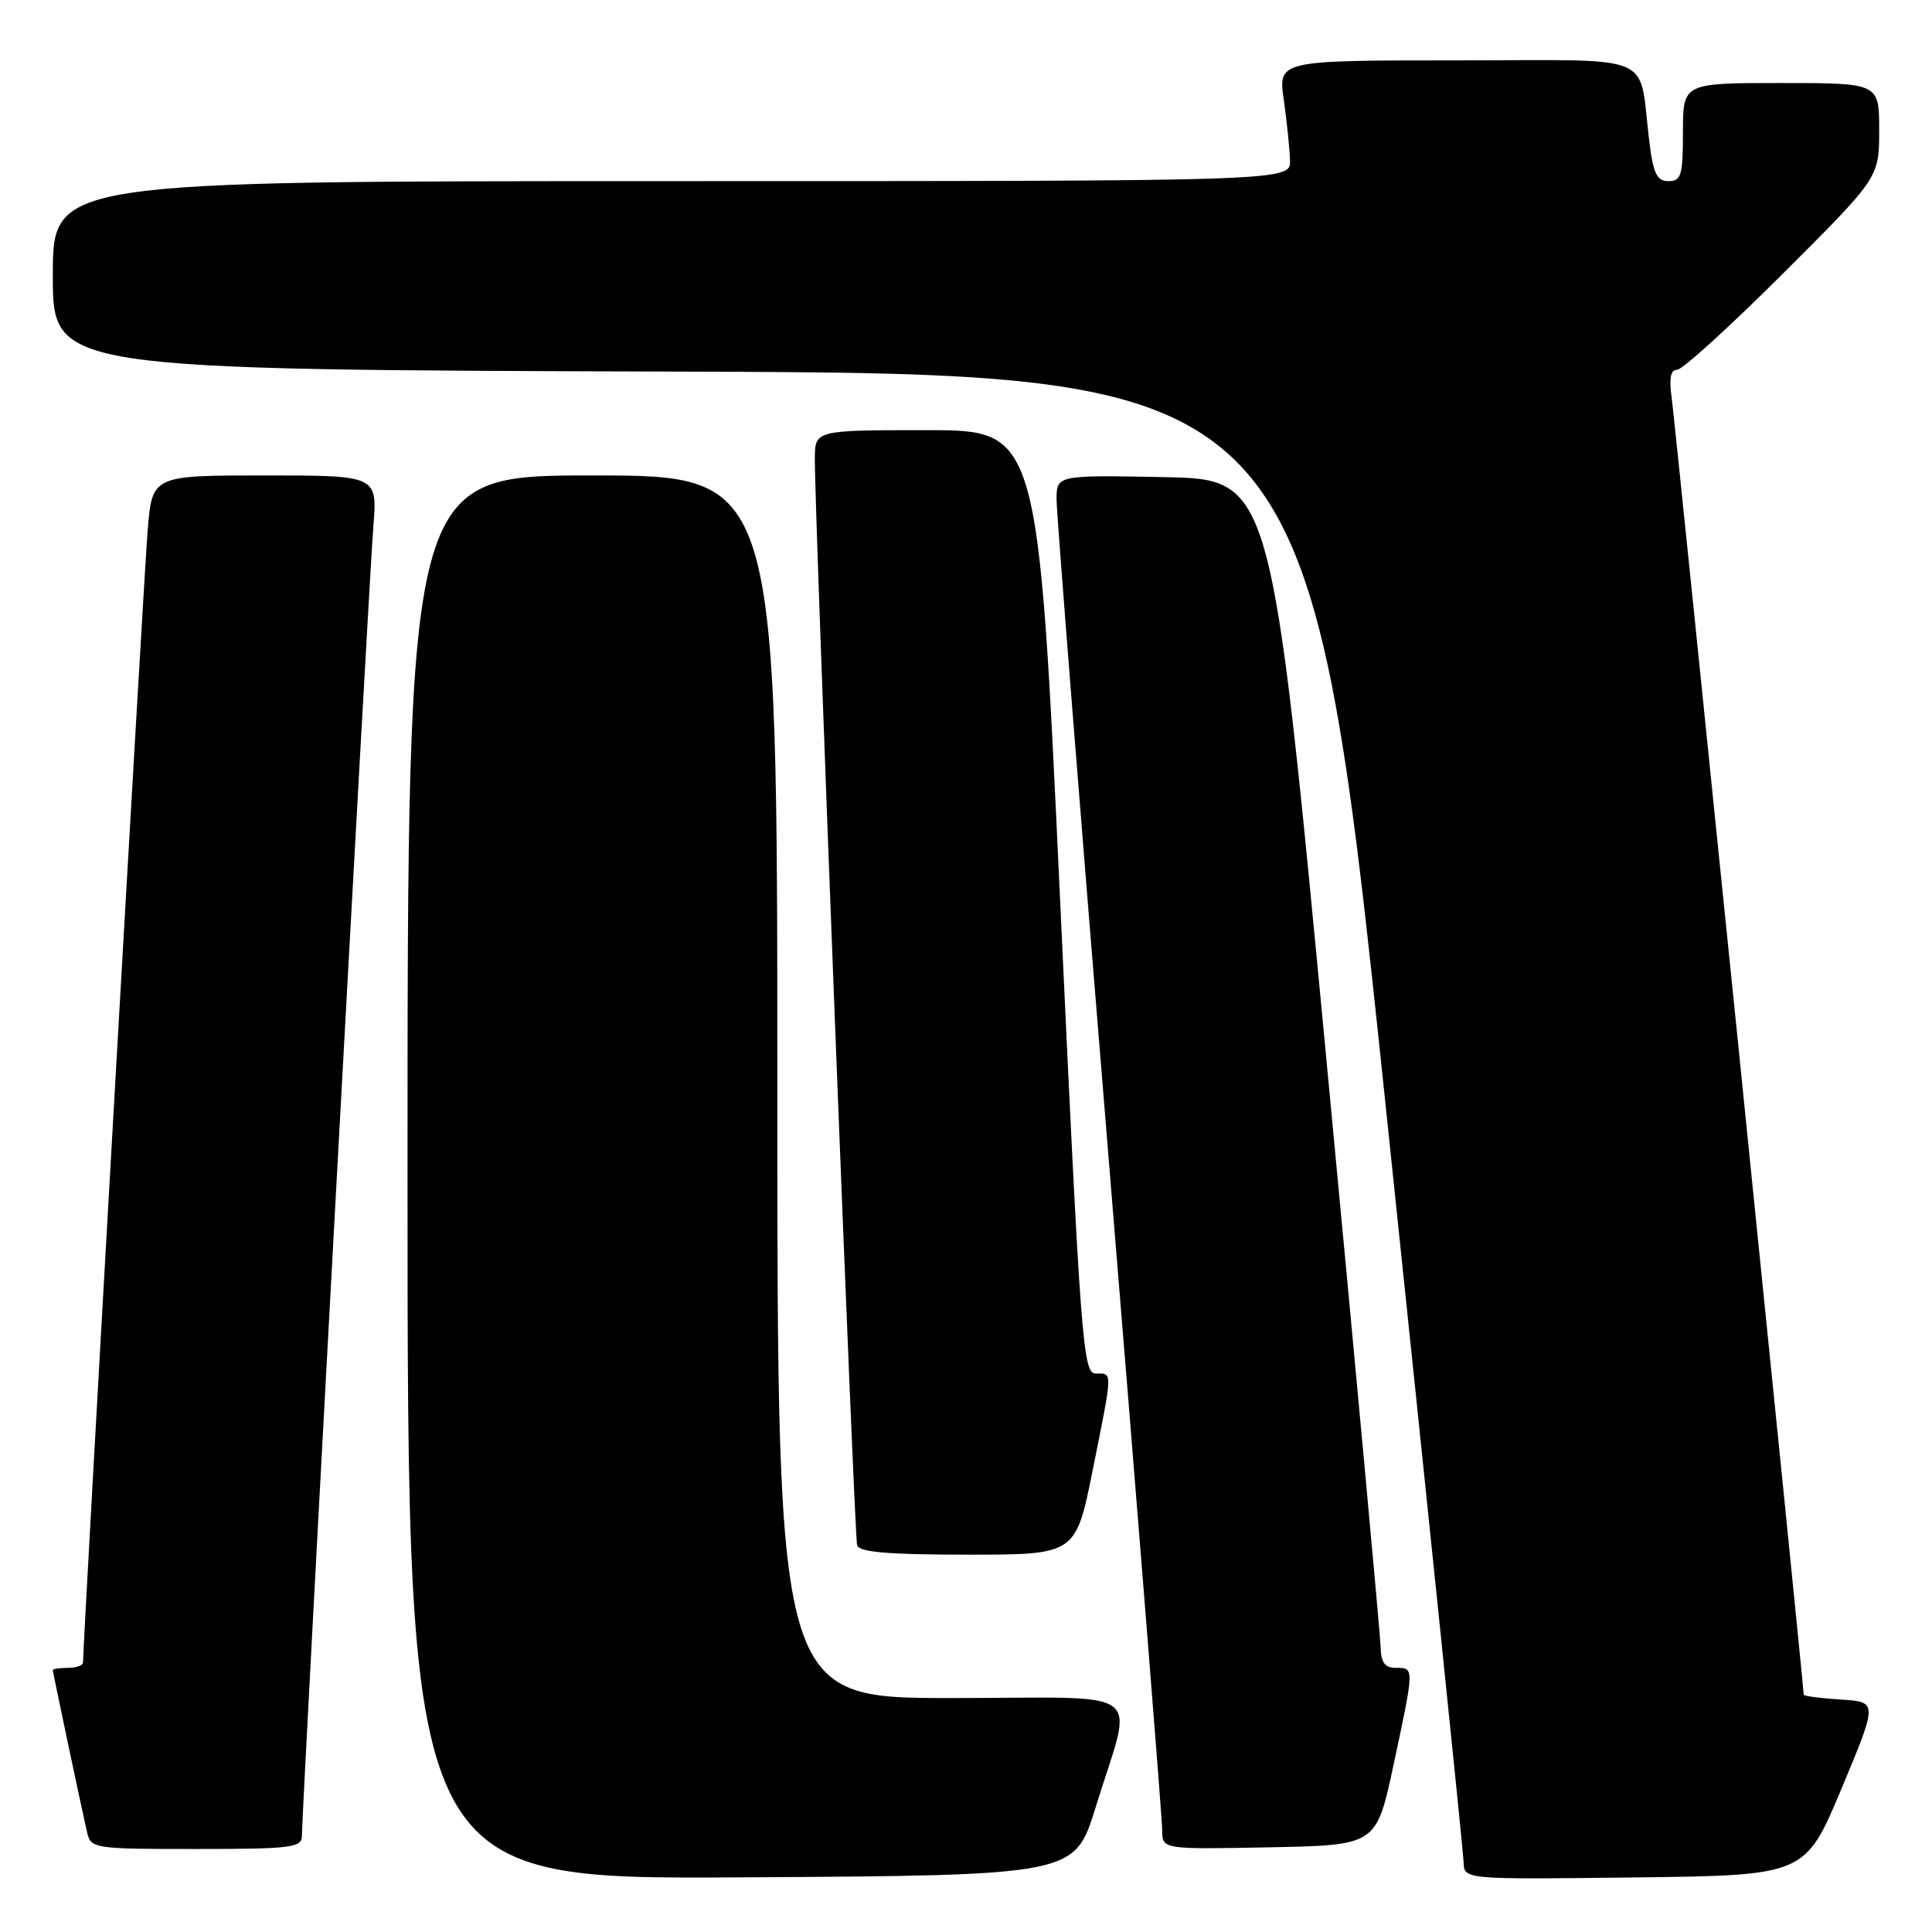 <?xml version="1.0" encoding="UTF-8" standalone="no"?>
<!DOCTYPE svg PUBLIC "-//W3C//DTD SVG 1.1//EN" "http://www.w3.org/Graphics/SVG/1.1/DTD/svg11.dtd" >
<svg xmlns="http://www.w3.org/2000/svg" xmlns:xlink="http://www.w3.org/1999/xlink" version="1.1" viewBox="0 0 256 256">
 <g >
 <path fill="currentColor"
d=" M 145.17 239.50 C 150.20 223.17 152.61 225.00 126.08 225.00 C 103.00 225.00 103.00 225.00 103.00 144.00 C 103.00 63.00 103.00 63.00 78.50 63.00 C 54.00 63.00 54.00 63.00 54.00 156.01 C 54.00 249.02 54.00 249.02 98.20 248.76 C 142.39 248.50 142.39 248.50 145.17 239.50 Z  M 244.01 237.00 C 248.82 225.50 248.82 225.50 243.91 225.20 C 241.21 225.03 239.00 224.74 239.00 224.55 C 239.00 223.34 221.94 55.78 221.51 52.75 C 221.14 50.13 221.35 49.00 222.22 49.00 C 222.91 49.00 229.22 43.27 236.24 36.26 C 249.00 23.53 249.00 23.53 249.00 17.26 C 249.00 11.00 249.00 11.00 236.00 11.00 C 223.00 11.00 223.00 11.00 223.00 17.50 C 223.00 23.23 222.77 24.00 221.09 24.00 C 219.54 24.00 219.07 23.02 218.54 18.75 C 217.06 6.76 220.00 8.00 193.10 8.00 C 169.36 8.00 169.36 8.00 170.11 13.25 C 170.52 16.14 170.89 19.74 170.93 21.25 C 171.00 24.00 171.00 24.00 89.00 24.00 C 7.00 24.00 7.00 24.00 7.00 36.49 C 7.00 48.99 7.00 48.99 90.22 49.24 C 173.43 49.50 173.43 49.50 183.66 147.00 C 189.28 200.62 193.91 245.52 193.94 246.77 C 194.00 249.04 194.00 249.04 216.60 248.77 C 239.19 248.50 239.19 248.50 244.01 237.00 Z  M 40.00 243.30 C 40.00 240.04 48.92 76.46 49.47 69.75 C 50.01 63.00 50.01 63.00 35.09 63.00 C 20.17 63.00 20.17 63.00 19.57 70.25 C 19.08 76.02 11.00 217.63 11.00 220.29 C 11.00 220.68 10.10 221.00 9.00 221.00 C 7.90 221.00 7.00 221.13 7.00 221.30 C 7.00 221.60 10.60 238.65 11.53 242.75 C 12.03 244.95 12.34 245.00 26.02 245.00 C 38.52 245.00 40.00 244.82 40.00 243.30 Z  M 184.62 234.00 C 187.42 220.91 187.42 221.00 185.00 221.00 C 183.50 221.00 182.99 220.31 182.94 218.25 C 182.91 216.74 179.64 181.30 175.67 139.50 C 168.46 63.50 168.46 63.50 154.23 63.22 C 140.00 62.95 140.00 62.95 140.00 66.22 C 140.00 68.03 143.15 107.85 147.00 154.73 C 150.85 201.61 154.00 241.11 154.00 242.51 C 154.00 245.05 154.00 245.05 168.18 244.78 C 182.36 244.50 182.36 244.50 184.62 234.00 Z  M 144.80 194.75 C 147.48 181.36 147.46 182.00 145.19 182.00 C 143.49 182.00 143.20 178.11 140.48 119.50 C 137.58 57.00 137.58 57.00 122.79 57.00 C 108.00 57.00 108.00 57.00 107.97 60.75 C 107.92 67.61 113.20 203.48 113.57 204.75 C 113.84 205.67 117.66 206.00 128.24 206.00 C 142.54 206.00 142.54 206.00 144.80 194.75 Z "/>
</g>
</svg>